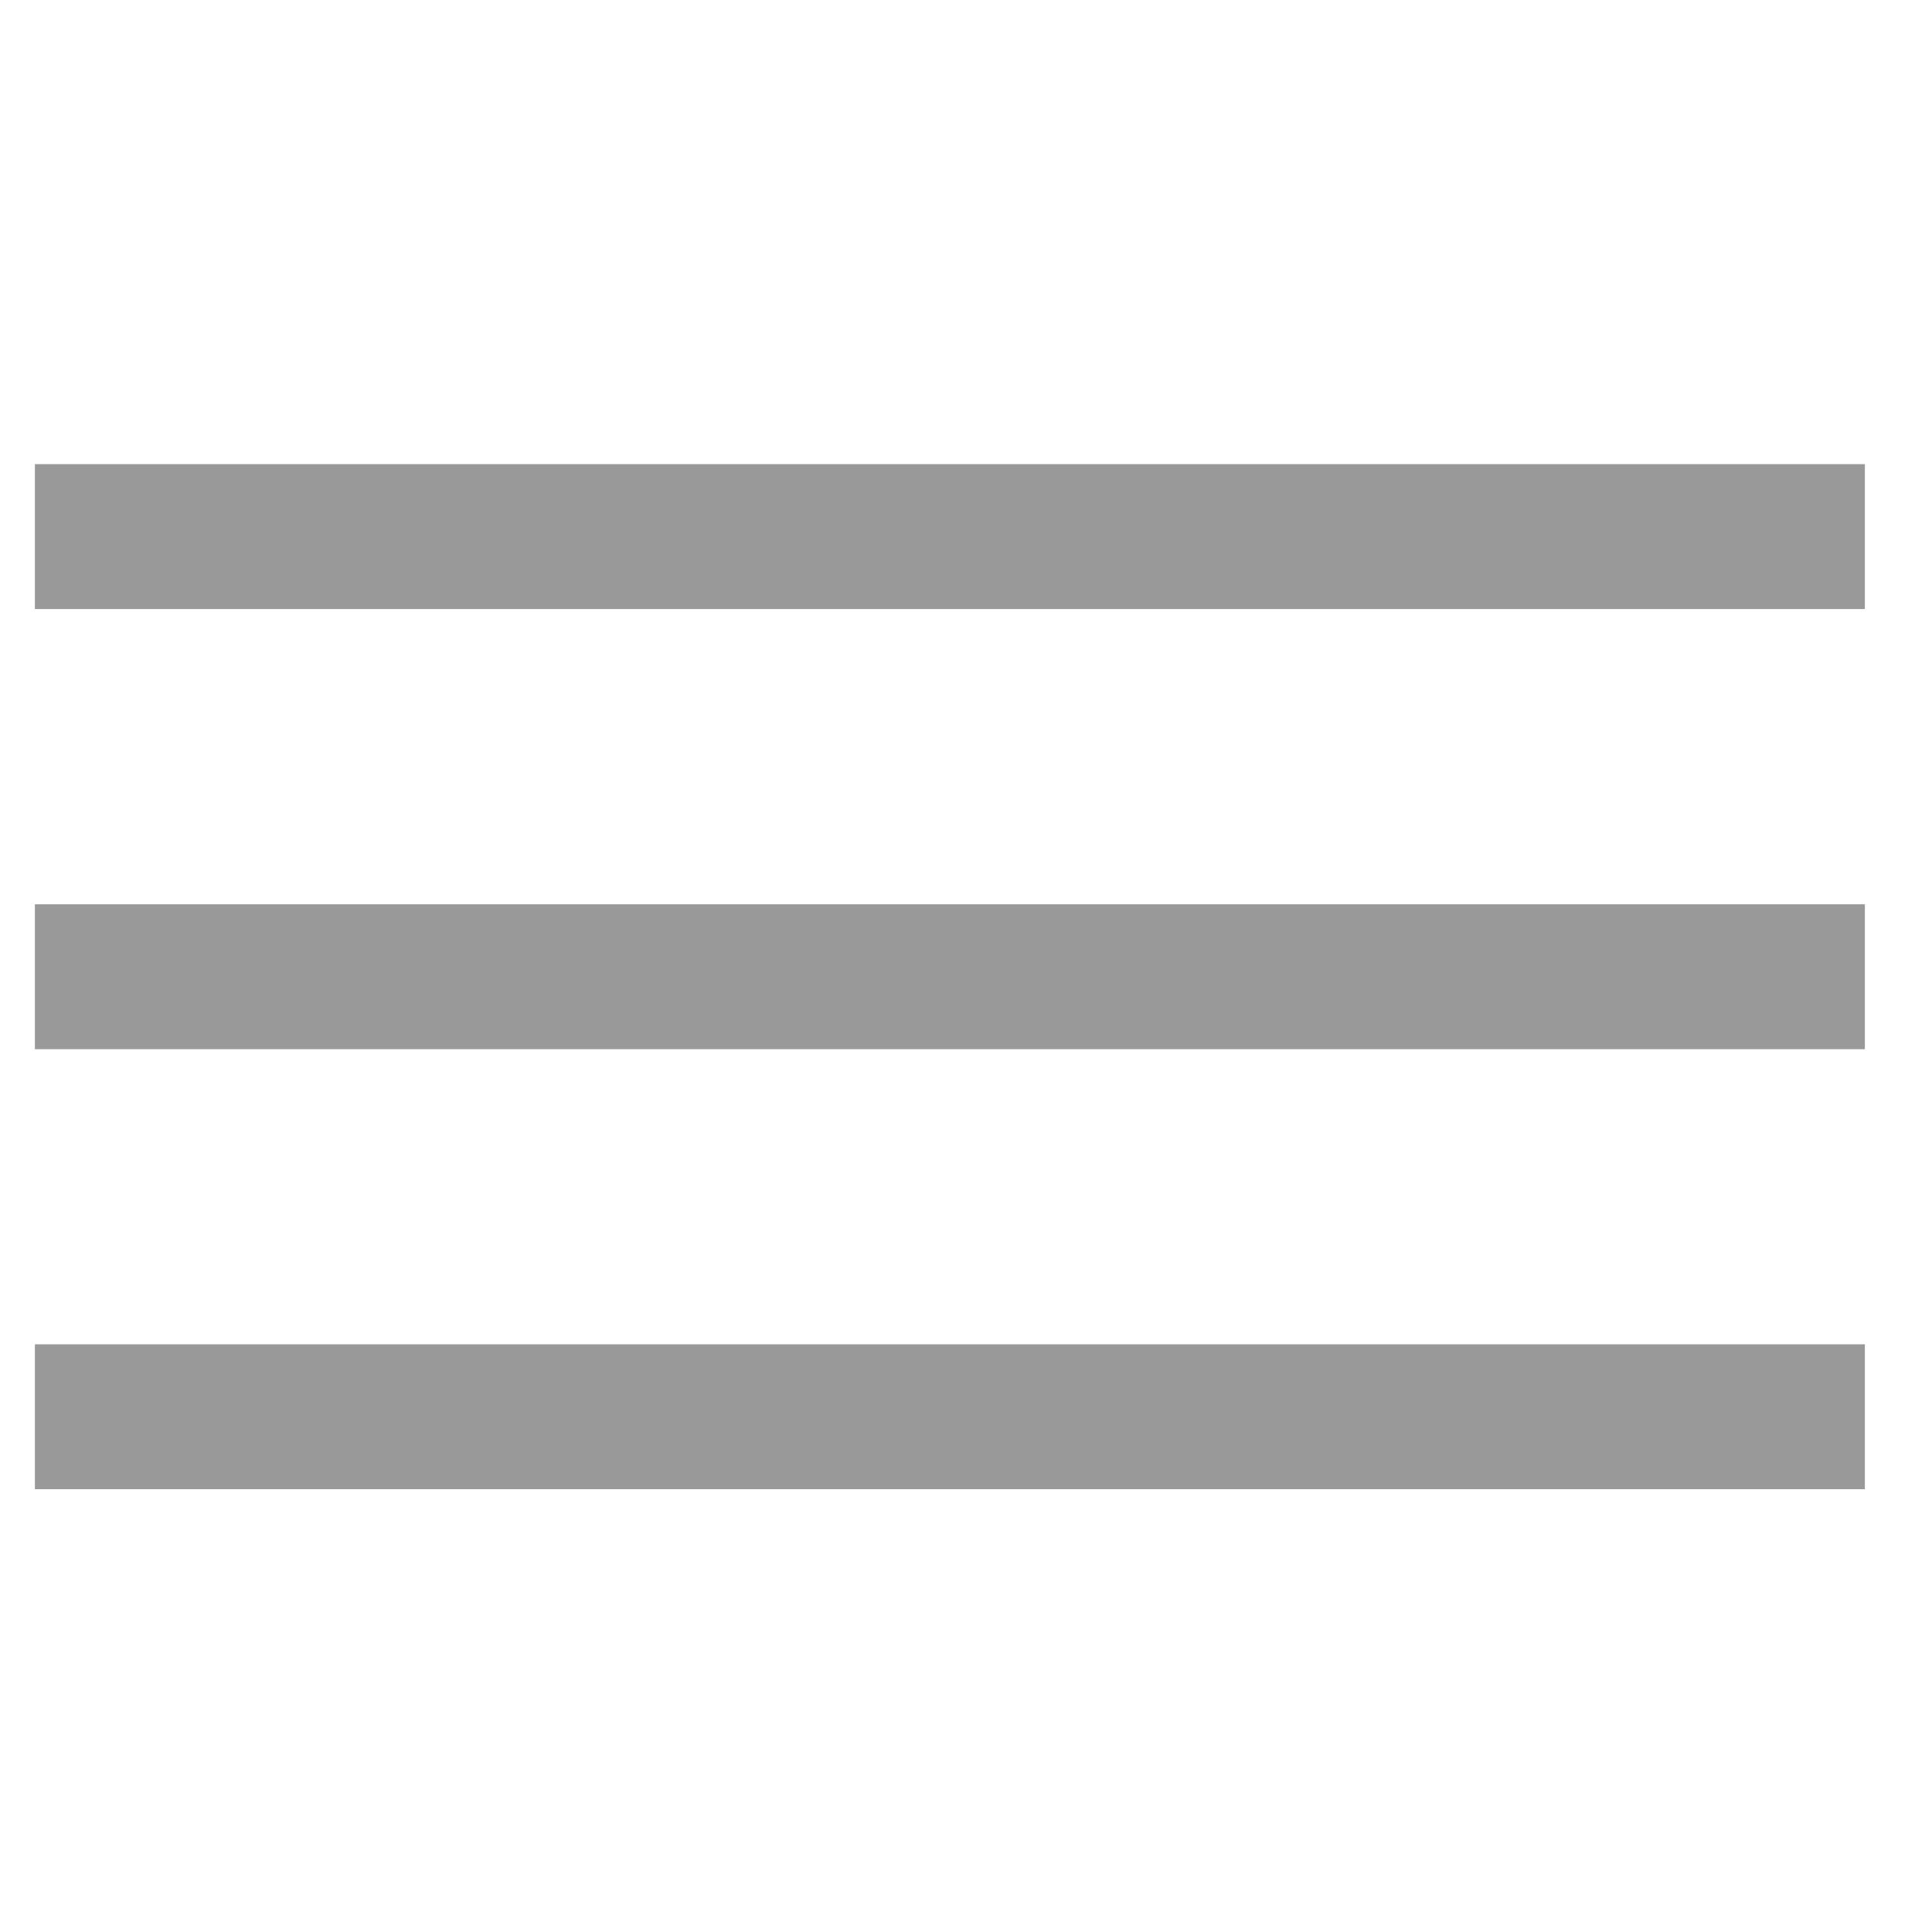 <svg xmlns="http://www.w3.org/2000/svg" width="16" height="16" fill="none" viewBox="0 0 16 16">
  <path stroke="#999" stroke-linecap="square" stroke-linejoin="round" stroke-width="1.2" d="M.889 4.444h13.955M.889 8.089h13.955M.889 11.733h13.955"/>
</svg>
